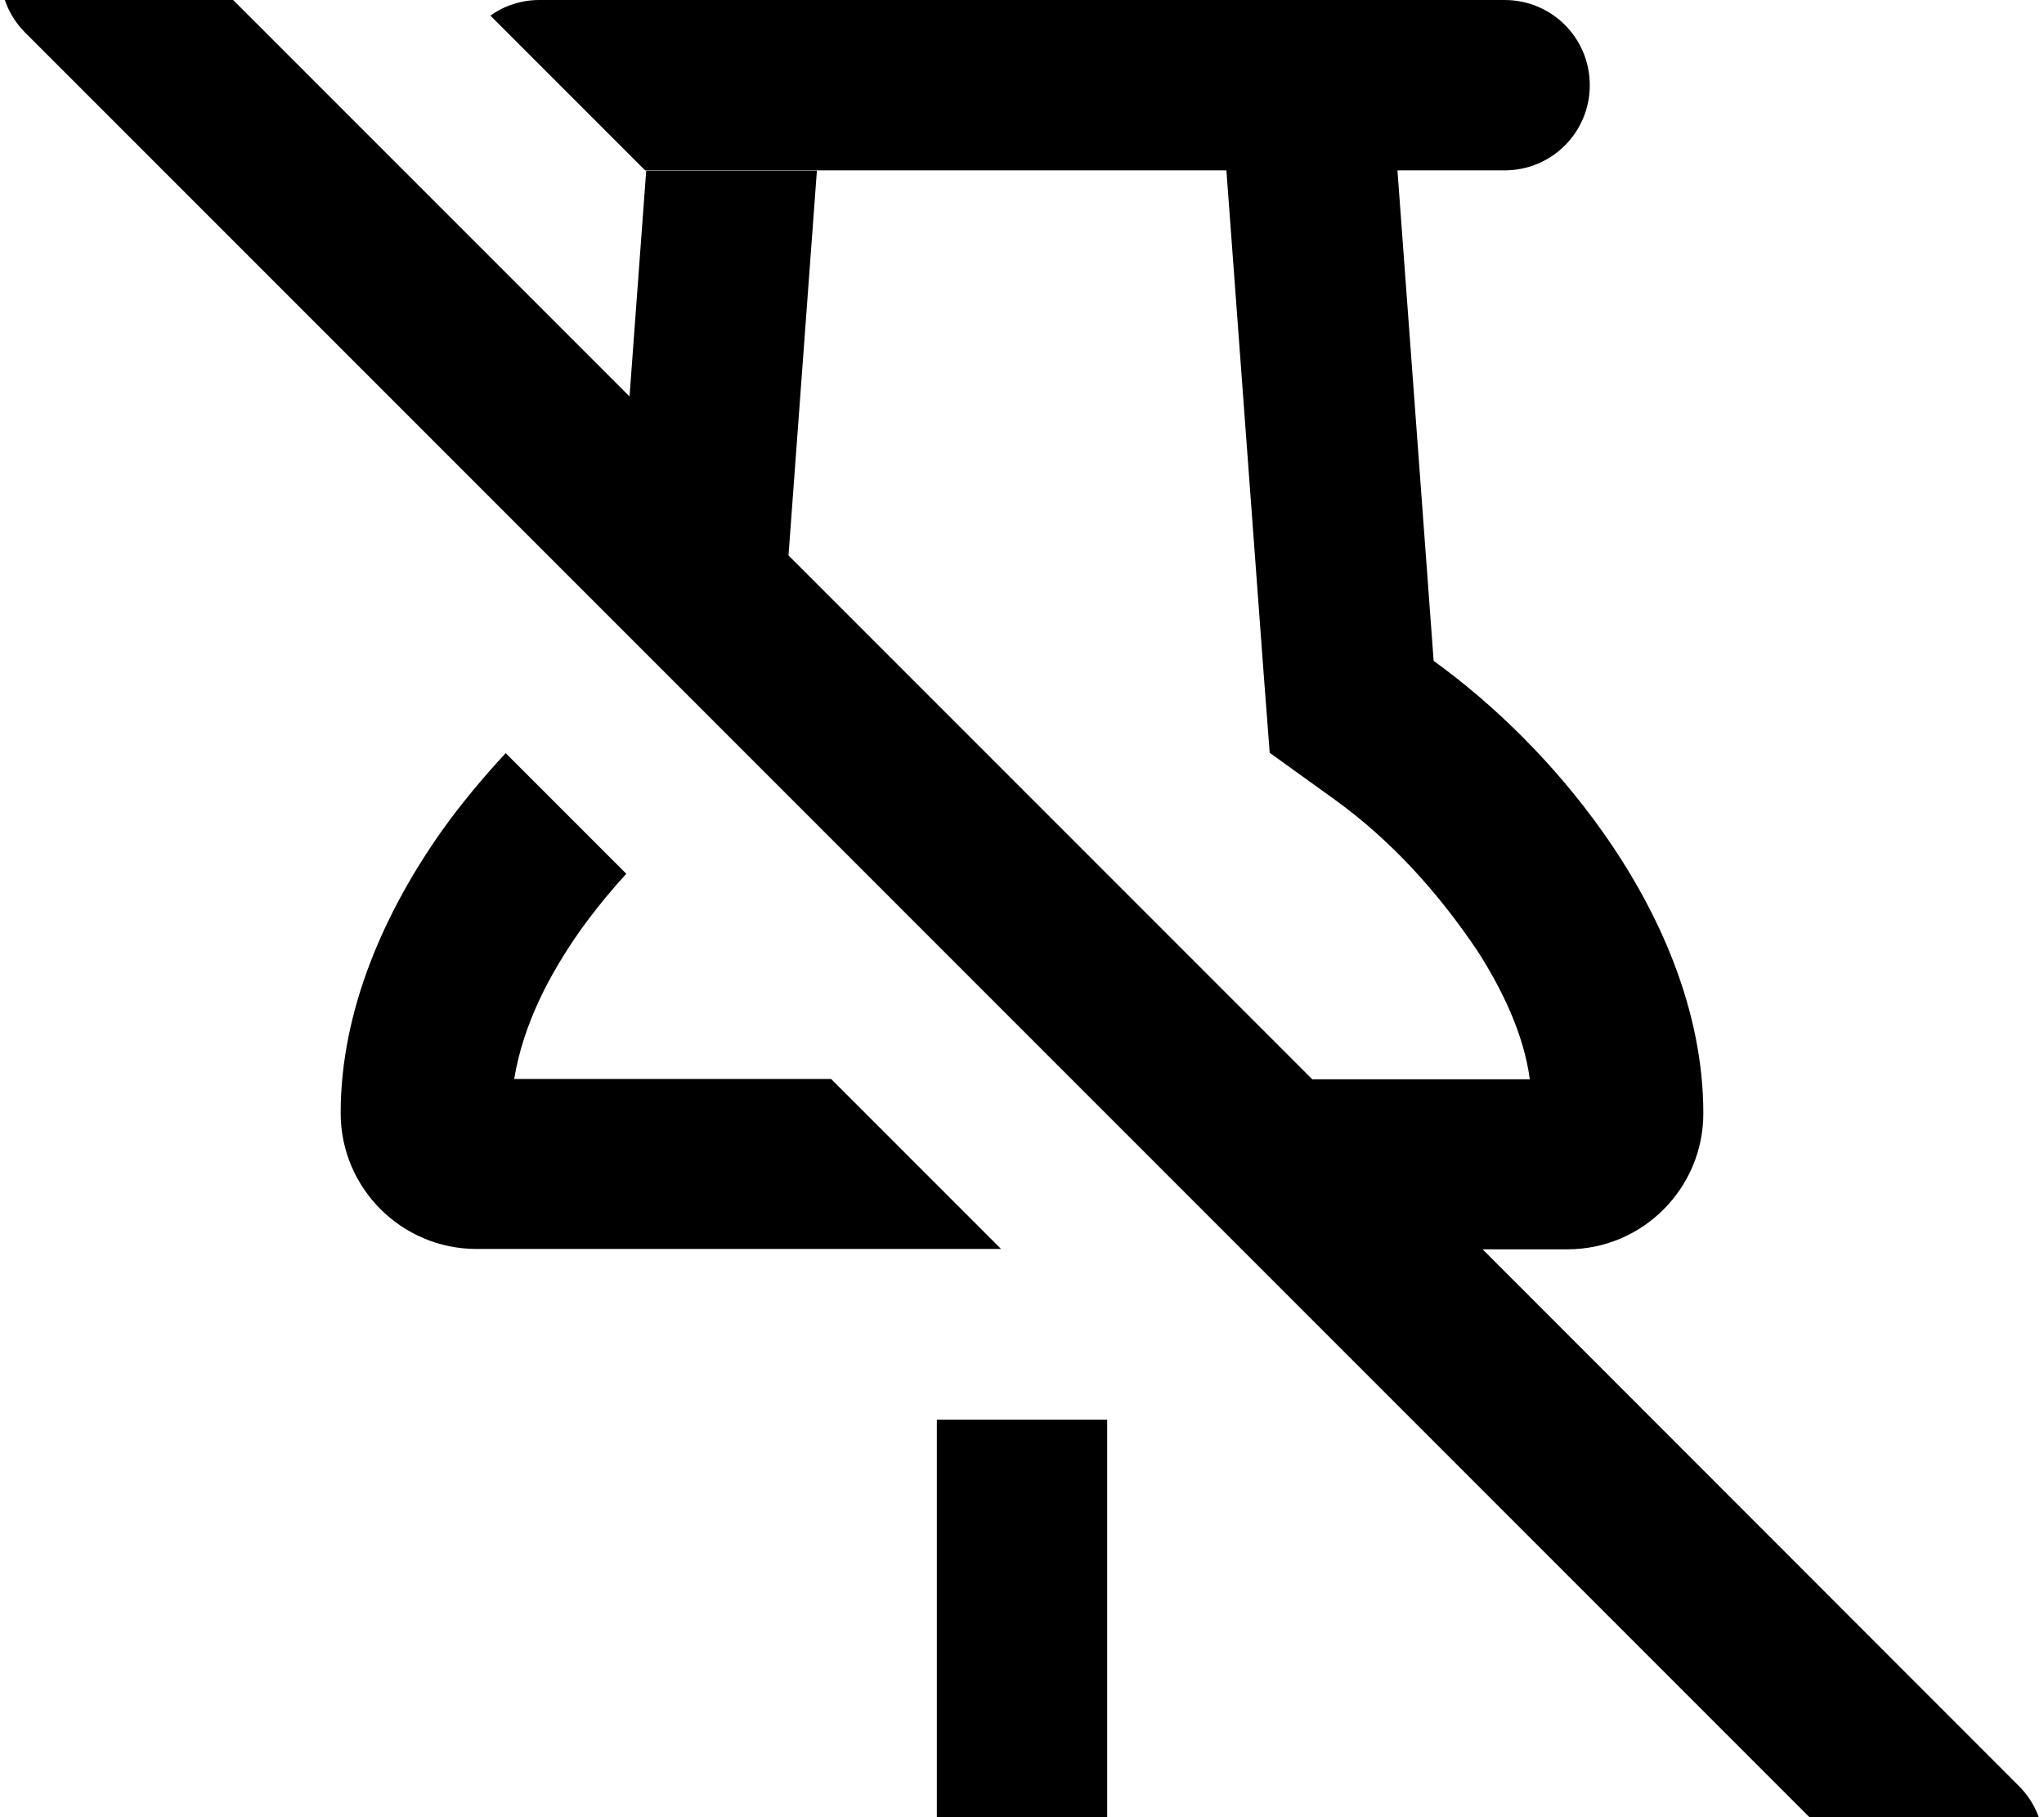 <svg xmlns="http://www.w3.org/2000/svg" viewBox="0 0 576 512"><!--! Font Awesome Pro 7.0.0 by @fontawesome - https://fontawesome.com License - https://fontawesome.com/license (Commercial License) Copyright 2025 Fonticons, Inc. --><path fill="currentColor" d="M41-24.9c-9.4-9.4-24.6-9.4-33.9 0S-2.3-.3 7 9.1l528 528c9.4 9.4 24.6 9.4 33.9 0s9.4-24.6 0-33.9L417.8 352 441.7 352c21.2 0 38.3-17.2 38.3-38.3 0-29.2-12.5-57-28.5-79.5-13.4-18.9-30.2-35.5-47.5-48l-10.2-138.2-48.2 0 10.5 141.8 1.7 22.3 18.2 13.1c16.1 11.6 29.3 26.3 40.4 42.8 6.9 10.8 13 23.3 14.7 36.1l-61.3 0-147.6-147.6 8-108.4-48.1 0-4.7 63.6-136.5-136.5zM181.8 48L424 48c13.3 0 24-10.7 24-24S437.3 0 424 0L152 0c-5.1 0-9.9 1.6-13.8 4.4L181.8 48zM282.2 352l-48-48-89.3 0c2.5-15.3 9.9-29.5 18.8-42.1 3.9-5.4 8.2-10.7 12.8-15.7l-34-34c-6.4 6.9-12.5 14.2-18 21.9-15.9 22.5-28.5 50.3-28.5 79.5 0 21.2 17.2 38.3 38.3 38.3l147.8 0zM264 520c0 13.3 10.7 24 24 24s24-10.7 24-24l0-120-48 0 0 120z"/></svg>